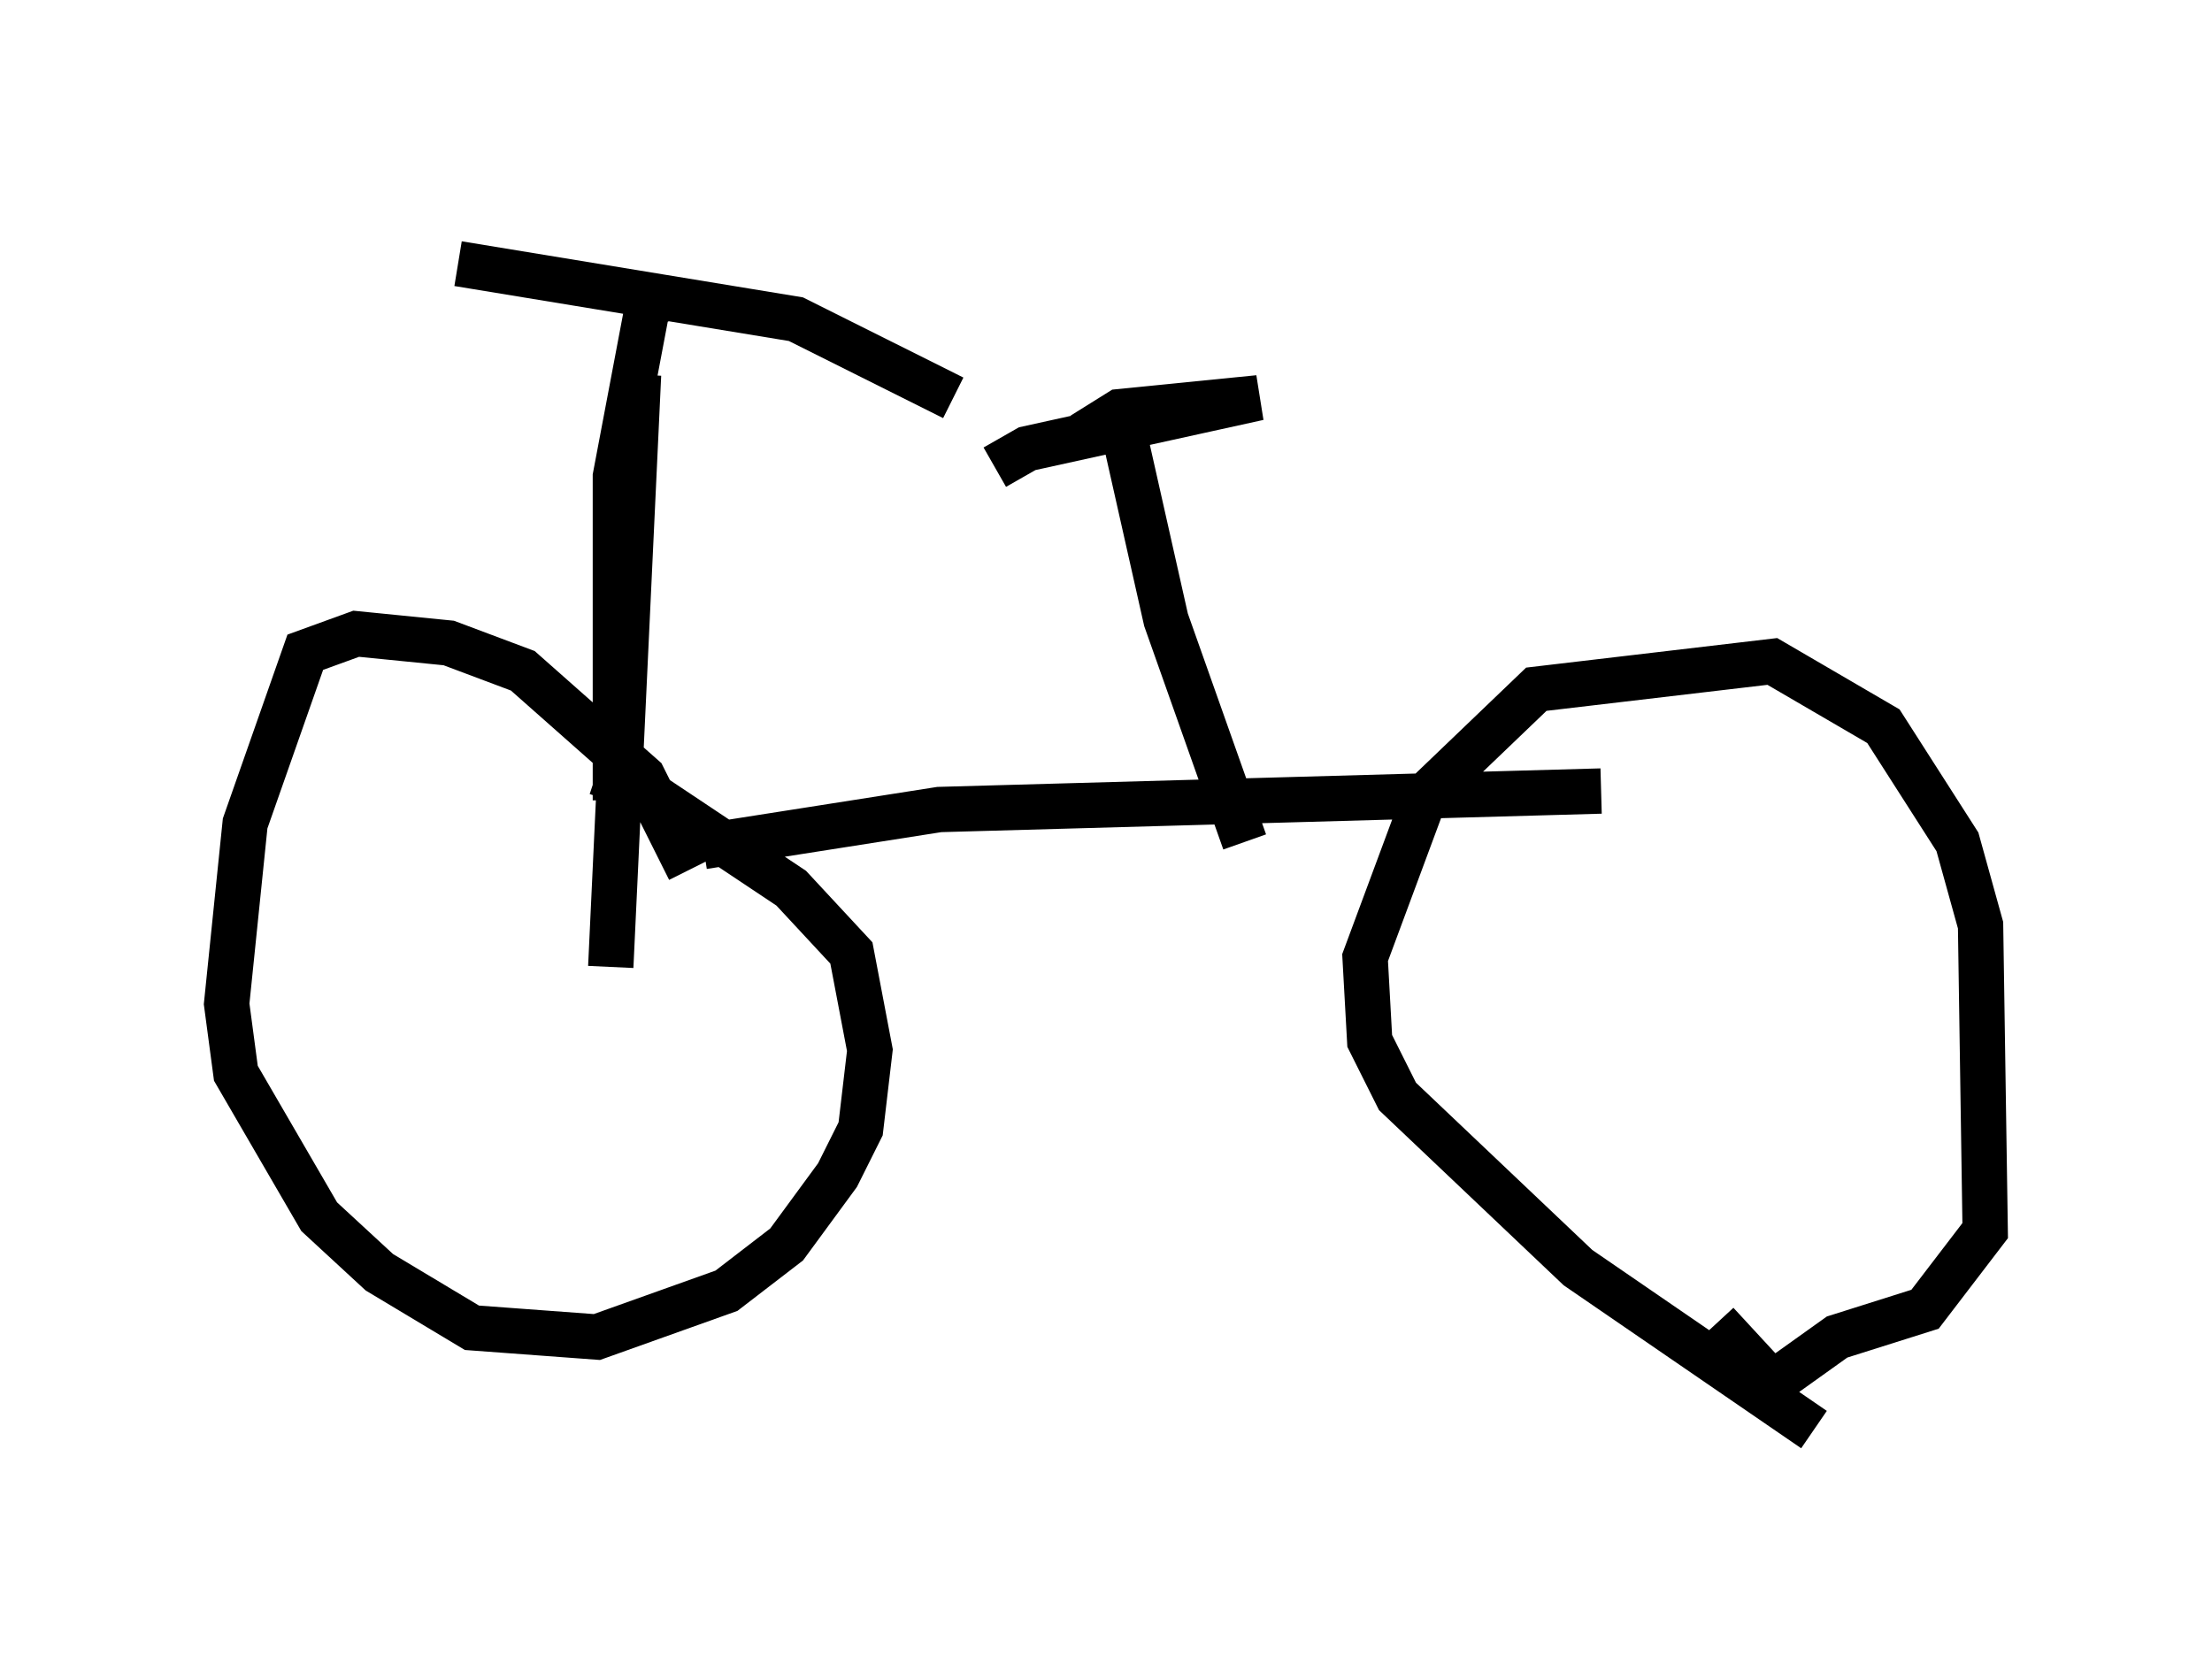 <?xml version="1.0" encoding="utf-8" ?>
<svg baseProfile="full" height="36.542" version="1.1" width="48.792" xmlns="http://www.w3.org/2000/svg" xmlns:ev="http://www.w3.org/2001/xml-events" xmlns:xlink="http://www.w3.org/1999/xlink"><defs /><rect fill="white" height="36.542" width="48.792" x="0" y="0" /><path d="M7.144, 5 m2.96, 0.817 l7.452, 1.225 3.471, 1.735 m-7.146, -0.817 l0.0, 0.0 m0.204, 0.306 l-0.613, 13.067 m1.327, -14.802 l-0.51, 0.204 -0.715, 3.777 l0.0, 7.146 m1.633, 1.531 l-1.021, -2.042 -2.654, -2.348 l-1.633, -0.613 -2.042, -0.204 l-1.123, 0.408 -1.327, 3.777 l-0.408, 3.981 0.204, 1.531 l1.838, 3.165 1.327, 1.225 l2.042, 1.225 2.756, 0.204 l2.858, -1.021 1.327, -1.021 l1.123, -1.531 0.51, -1.021 l0.204, -1.735 -0.408, -2.144 l-1.327, -1.429 -3.369, -2.246 l-0.919, -0.306 m2.348, 1.633 l5.206, -0.817 14.598, -0.408 m4.696, 14.088 l-5.206, -3.573 -3.981, -3.777 l-0.613, -1.225 -0.102, -1.838 l1.327, -3.573 2.45, -2.348 l5.206, -0.613 2.45, 1.429 l1.633, 2.552 0.51, 1.838 l0.102, 6.738 -1.327, 1.735 l-1.94, 0.613 -1.429, 1.021 l-1.225, -1.327 m-10.413, -10.617 l-1.735, -4.9 -0.919, -4.083 m-2.858, 0.715 l0.715, -0.408 5.104, -1.123 l-3.063, 0.306 -0.817, 0.51 " fill="none" stroke="black" stroke-width="1" /></svg>